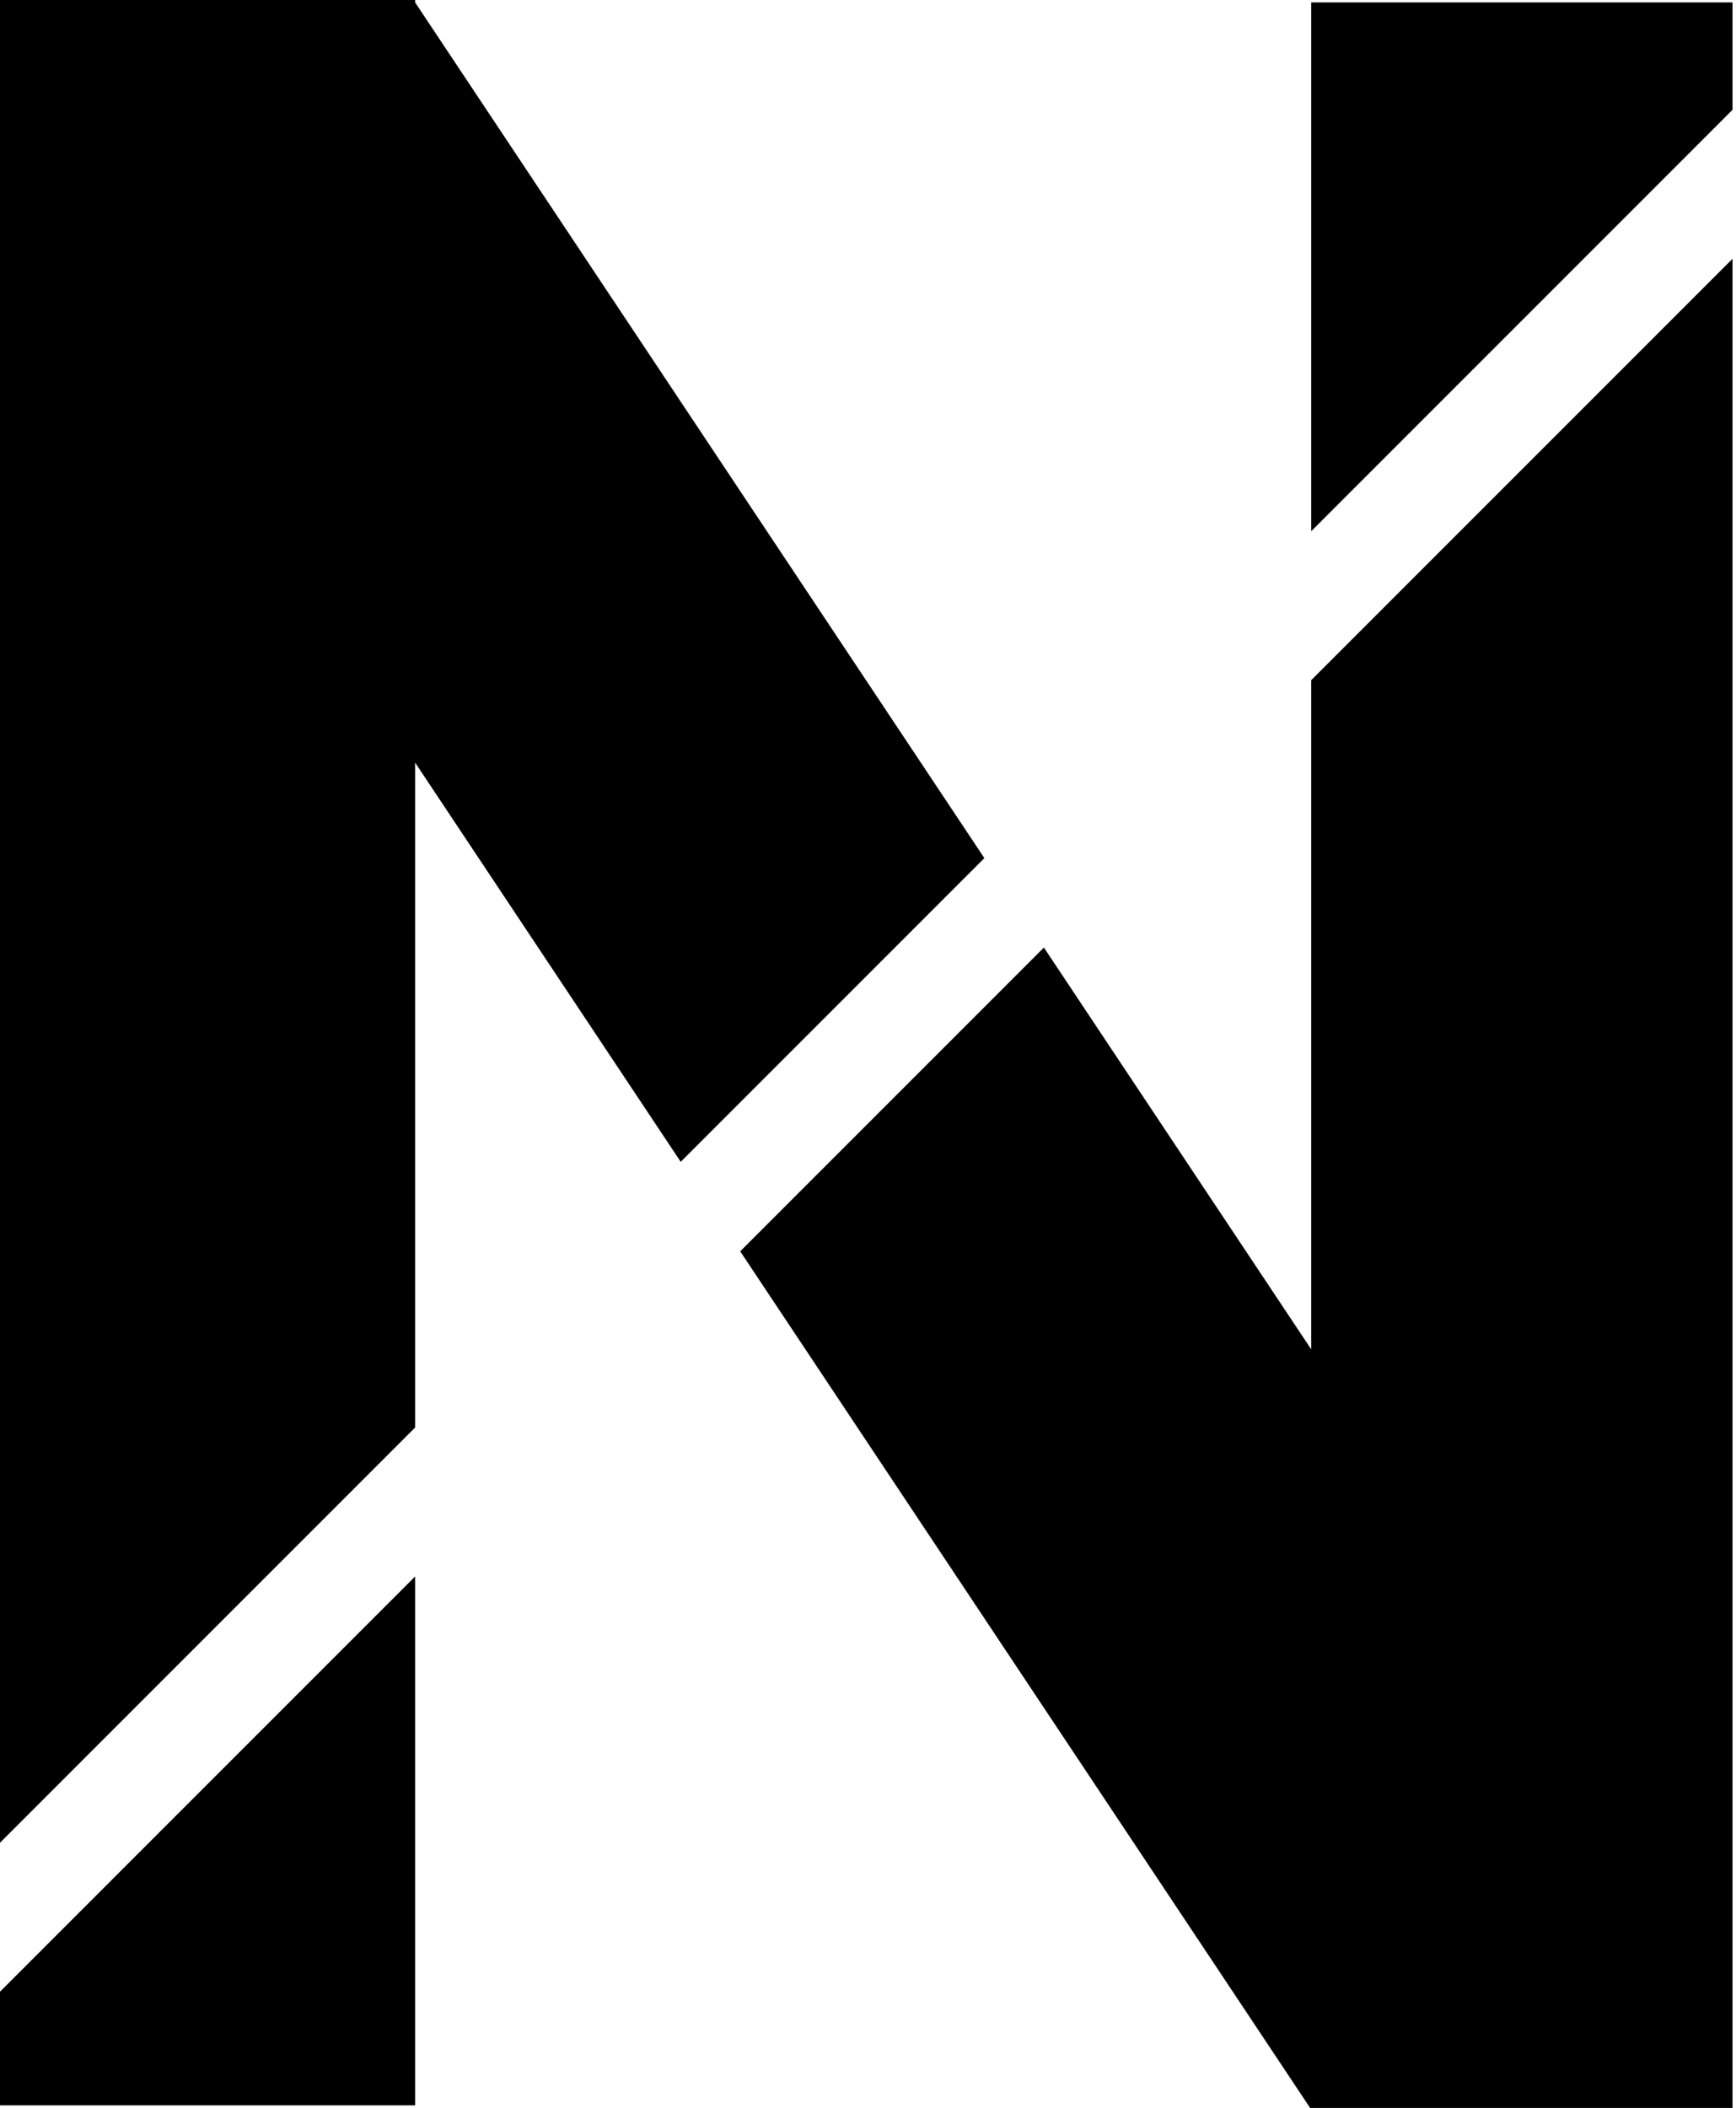 <?xml version="1.0" encoding="UTF-8" standalone="no"?>
<!-- Created with Inkscape (http://www.inkscape.org/) -->

<svg
   xmlns:dc="http://purl.org/dc/elements/1.1/"
   xmlns:cc="http://creativecommons.org/ns#"
   xmlns:rdf="http://www.w3.org/1999/02/22-rdf-syntax-ns#"
   xmlns:svg="http://www.w3.org/2000/svg"
   xmlns="http://www.w3.org/2000/svg"
   xmlns:sodipodi="http://sodipodi.sourceforge.net/DTD/sodipodi-0.dtd"
   xmlns:inkscape="http://www.inkscape.org/namespaces/inkscape"
   width="21.838mm"
   height="26.511mm"
   viewBox="0 0 21.838 26.511"
   version="1.1"
   id="svg8"
   inkscape:version="0.92.4 (5da689c313, 2019-01-14)"
   sodipodi:docname="n-extrude-forward.svg">
  <defs
     id="defs2" />
  <sodipodi:namedview
     id="base"
     pagecolor="#ffffff"
     bordercolor="#666666"
     borderopacity="1.0"
     inkscape:pageopacity="0.0"
     inkscape:pageshadow="2"
     inkscape:zoom="2"
     inkscape:cx="53.368188"
     inkscape:cy="9.4112903"
     inkscape:document-units="mm"
     inkscape:current-layer="layer1"
     showgrid="false"
     inkscape:window-width="1920"
     inkscape:window-height="1017"
     inkscape:window-x="1272"
     inkscape:window-y="-8"
     inkscape:window-maximized="1"
     showguides="false" />
  <g
     inkscape:label="Layer 1"
     inkscape:groupmode="layer"
     id="layer1"
     transform="translate(49.349,13.997)">
    <path
       style="opacity:1;fill:#000000;fill-opacity:1;stroke-width:0;stroke-miterlimit:4;stroke-dasharray:none;paint-order:fill markers stroke"
       d="m -186.518,-52.9 v 87.83 l 20,-20 v -31.557 l 12.609,18.947 14.414,-14.414 -27.023,-40.611 v -0.195 z m 62.537,0.195 v 25.098 l 20,-20 v -5.098 z m 20,12.168 -20,20 v 31.754 l -12.688,-19.066 -14.416,14.416 27.104,40.73 h 20 z M -166.518,22 l -20,20 v 5.098 h 20 z"
       transform="scale(0.265)"
       id="rect872"
       inkscape:connector-curvature="0" />
  </g>
</svg>
